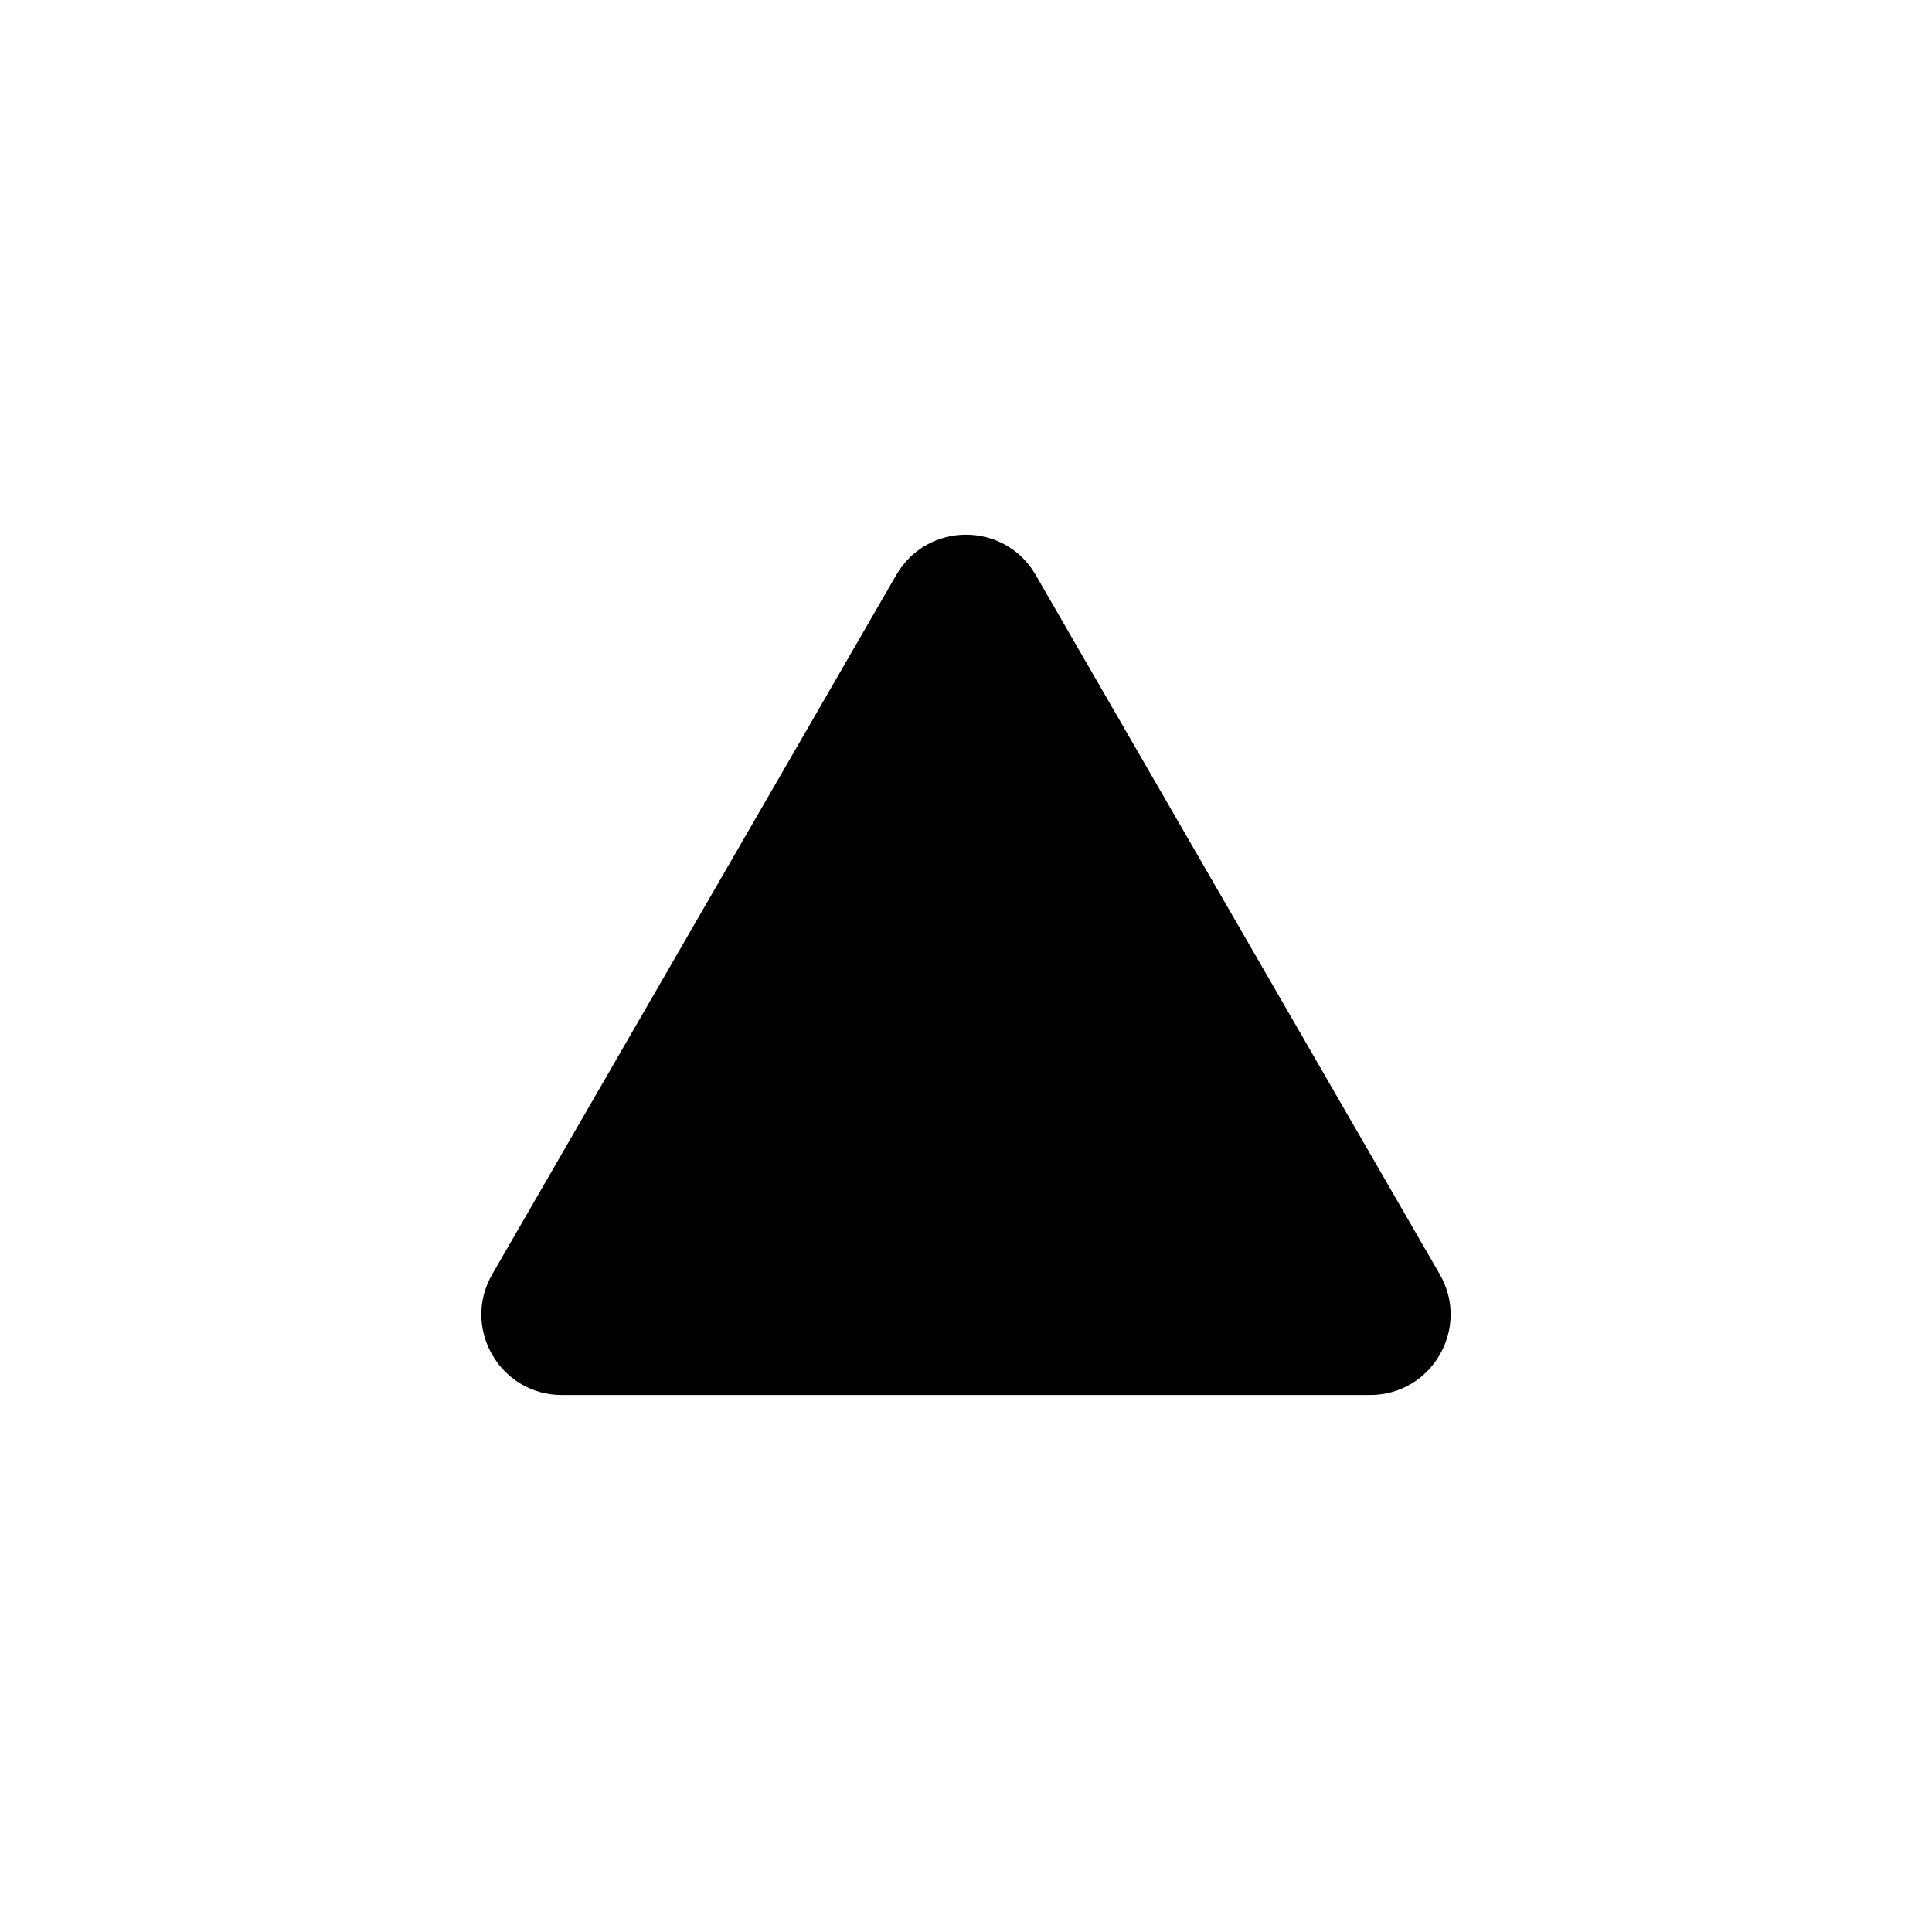 <?xml version="1.0" encoding="UTF-8"?>
<svg id="icon" xmlns="http://www.w3.org/2000/svg" viewBox="0 0 864 864">
  <path d="M463.17,257.11c-6.93-11.99-19.05-17.99-31.17-17.99s-24.24,6-31.17,17.99l-180.7,312.74c-13.87,24,3.45,54.01,31.17,54.01h361.39c27.72,0,45.04-30.01,31.17-54.01l-180.7-312.74Z" style="stroke-width: 0px;"/>
</svg>